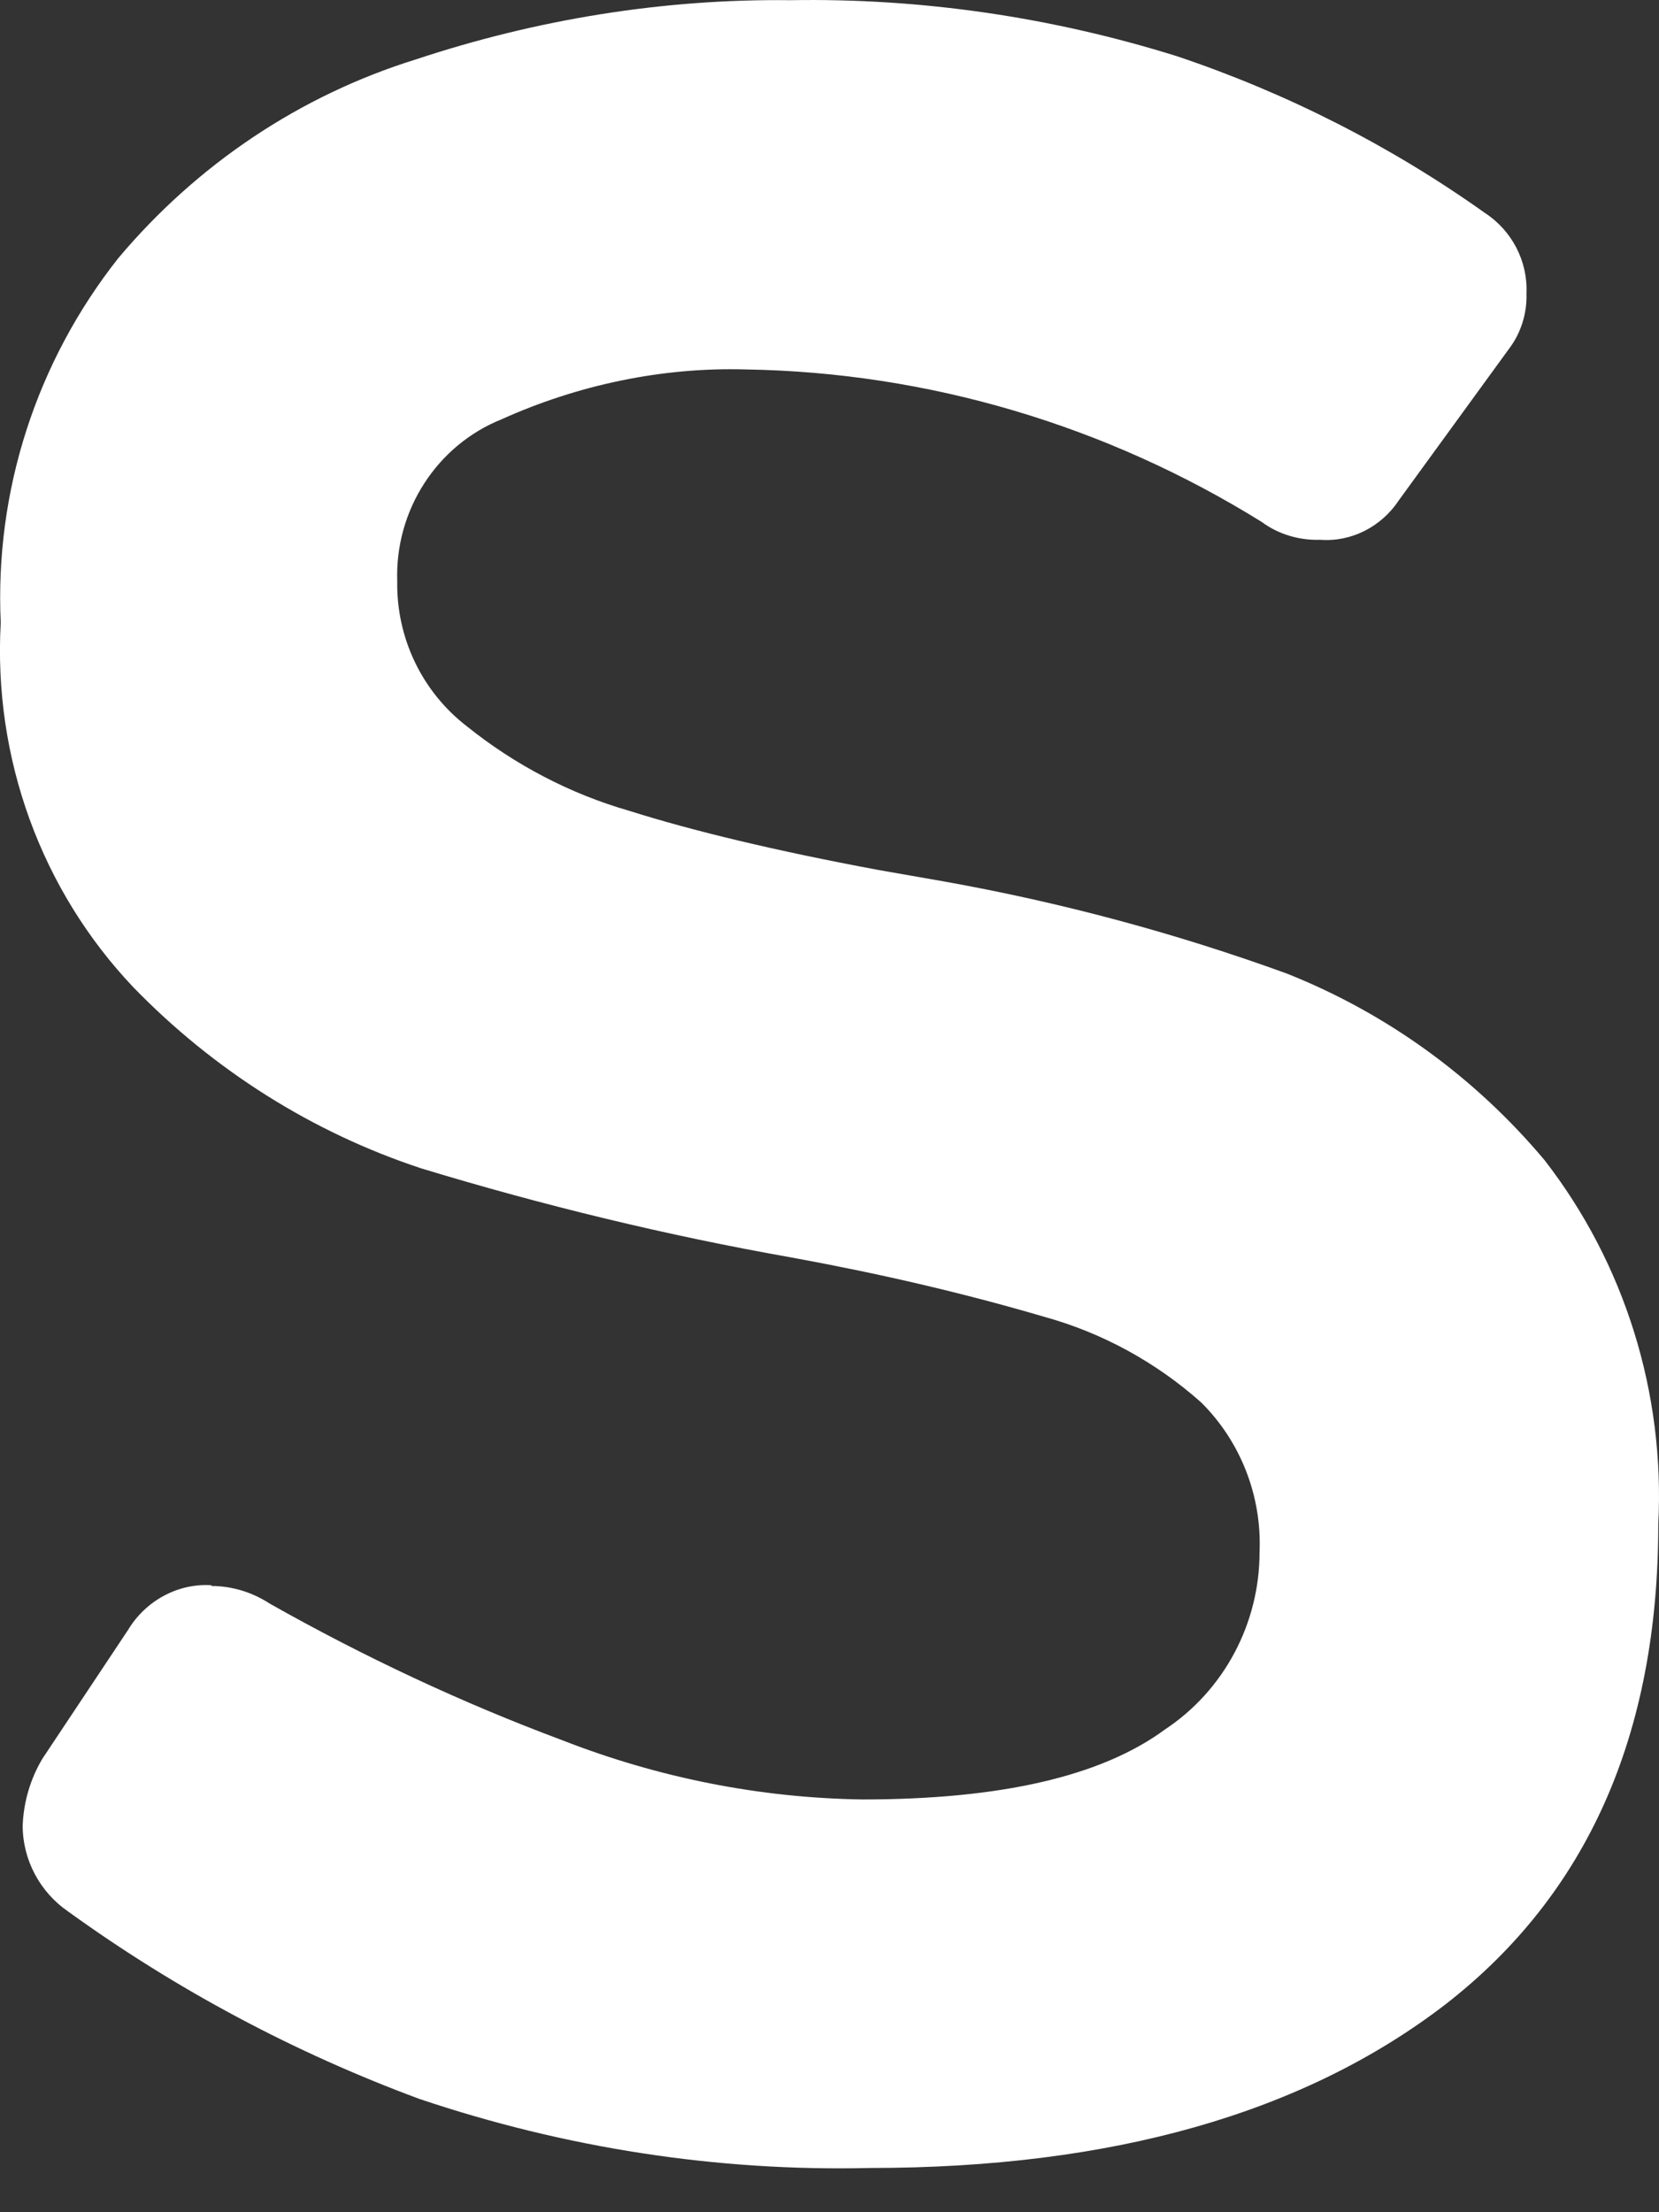 <svg width="9" height="12" viewBox="0 0 9 12" fill="none" xmlns="http://www.w3.org/2000/svg">
<rect x="0" y="0" width="9" height="12" fill="#333333" stroke="none"/>
<path d="M1.147 8.603C1.258 8.603 1.369 8.637 1.464 8.699C1.974 8.987 2.504 9.236 3.051 9.44C3.573 9.644 4.124 9.753 4.679 9.761C5.427 9.761 5.974 9.636 6.319 9.382C6.64 9.17 6.833 8.807 6.833 8.42C6.846 8.116 6.731 7.821 6.517 7.608C6.27 7.388 5.978 7.229 5.662 7.142C5.209 7.009 4.753 6.905 4.293 6.821C3.614 6.701 2.944 6.538 2.286 6.338C1.694 6.143 1.16 5.805 0.724 5.356C0.222 4.827 -0.037 4.111 0.004 3.378C-0.029 2.662 0.198 1.962 0.642 1.4C1.069 0.892 1.628 0.517 2.257 0.322C2.911 0.105 3.598 -0.007 4.288 0.001C5 -0.011 5.707 0.093 6.385 0.305C6.981 0.505 7.545 0.792 8.054 1.154C8.202 1.25 8.289 1.417 8.281 1.592C8.285 1.696 8.252 1.804 8.19 1.887L7.59 2.712C7.495 2.857 7.331 2.941 7.162 2.928C7.051 2.932 6.936 2.899 6.846 2.832C6.003 2.308 5.037 2.02 4.046 2.004C3.594 1.991 3.137 2.087 2.722 2.274C2.368 2.416 2.142 2.77 2.155 3.153C2.15 3.461 2.29 3.753 2.533 3.94C2.792 4.148 3.092 4.306 3.413 4.398C3.754 4.506 4.206 4.615 4.765 4.719L5.119 4.781C5.752 4.894 6.373 5.06 6.981 5.281C7.524 5.497 8.001 5.843 8.379 6.293C8.815 6.855 9.033 7.558 8.996 8.27C8.996 9.411 8.609 10.277 7.841 10.873C7.072 11.464 6.032 11.76 4.72 11.76C3.89 11.78 3.063 11.651 2.274 11.385C1.599 11.135 0.958 10.794 0.37 10.369C0.218 10.265 0.123 10.09 0.123 9.903C0.128 9.774 0.165 9.649 0.23 9.54L0.695 8.841C0.79 8.683 0.966 8.587 1.147 8.599" fill="white"/>
</svg>
